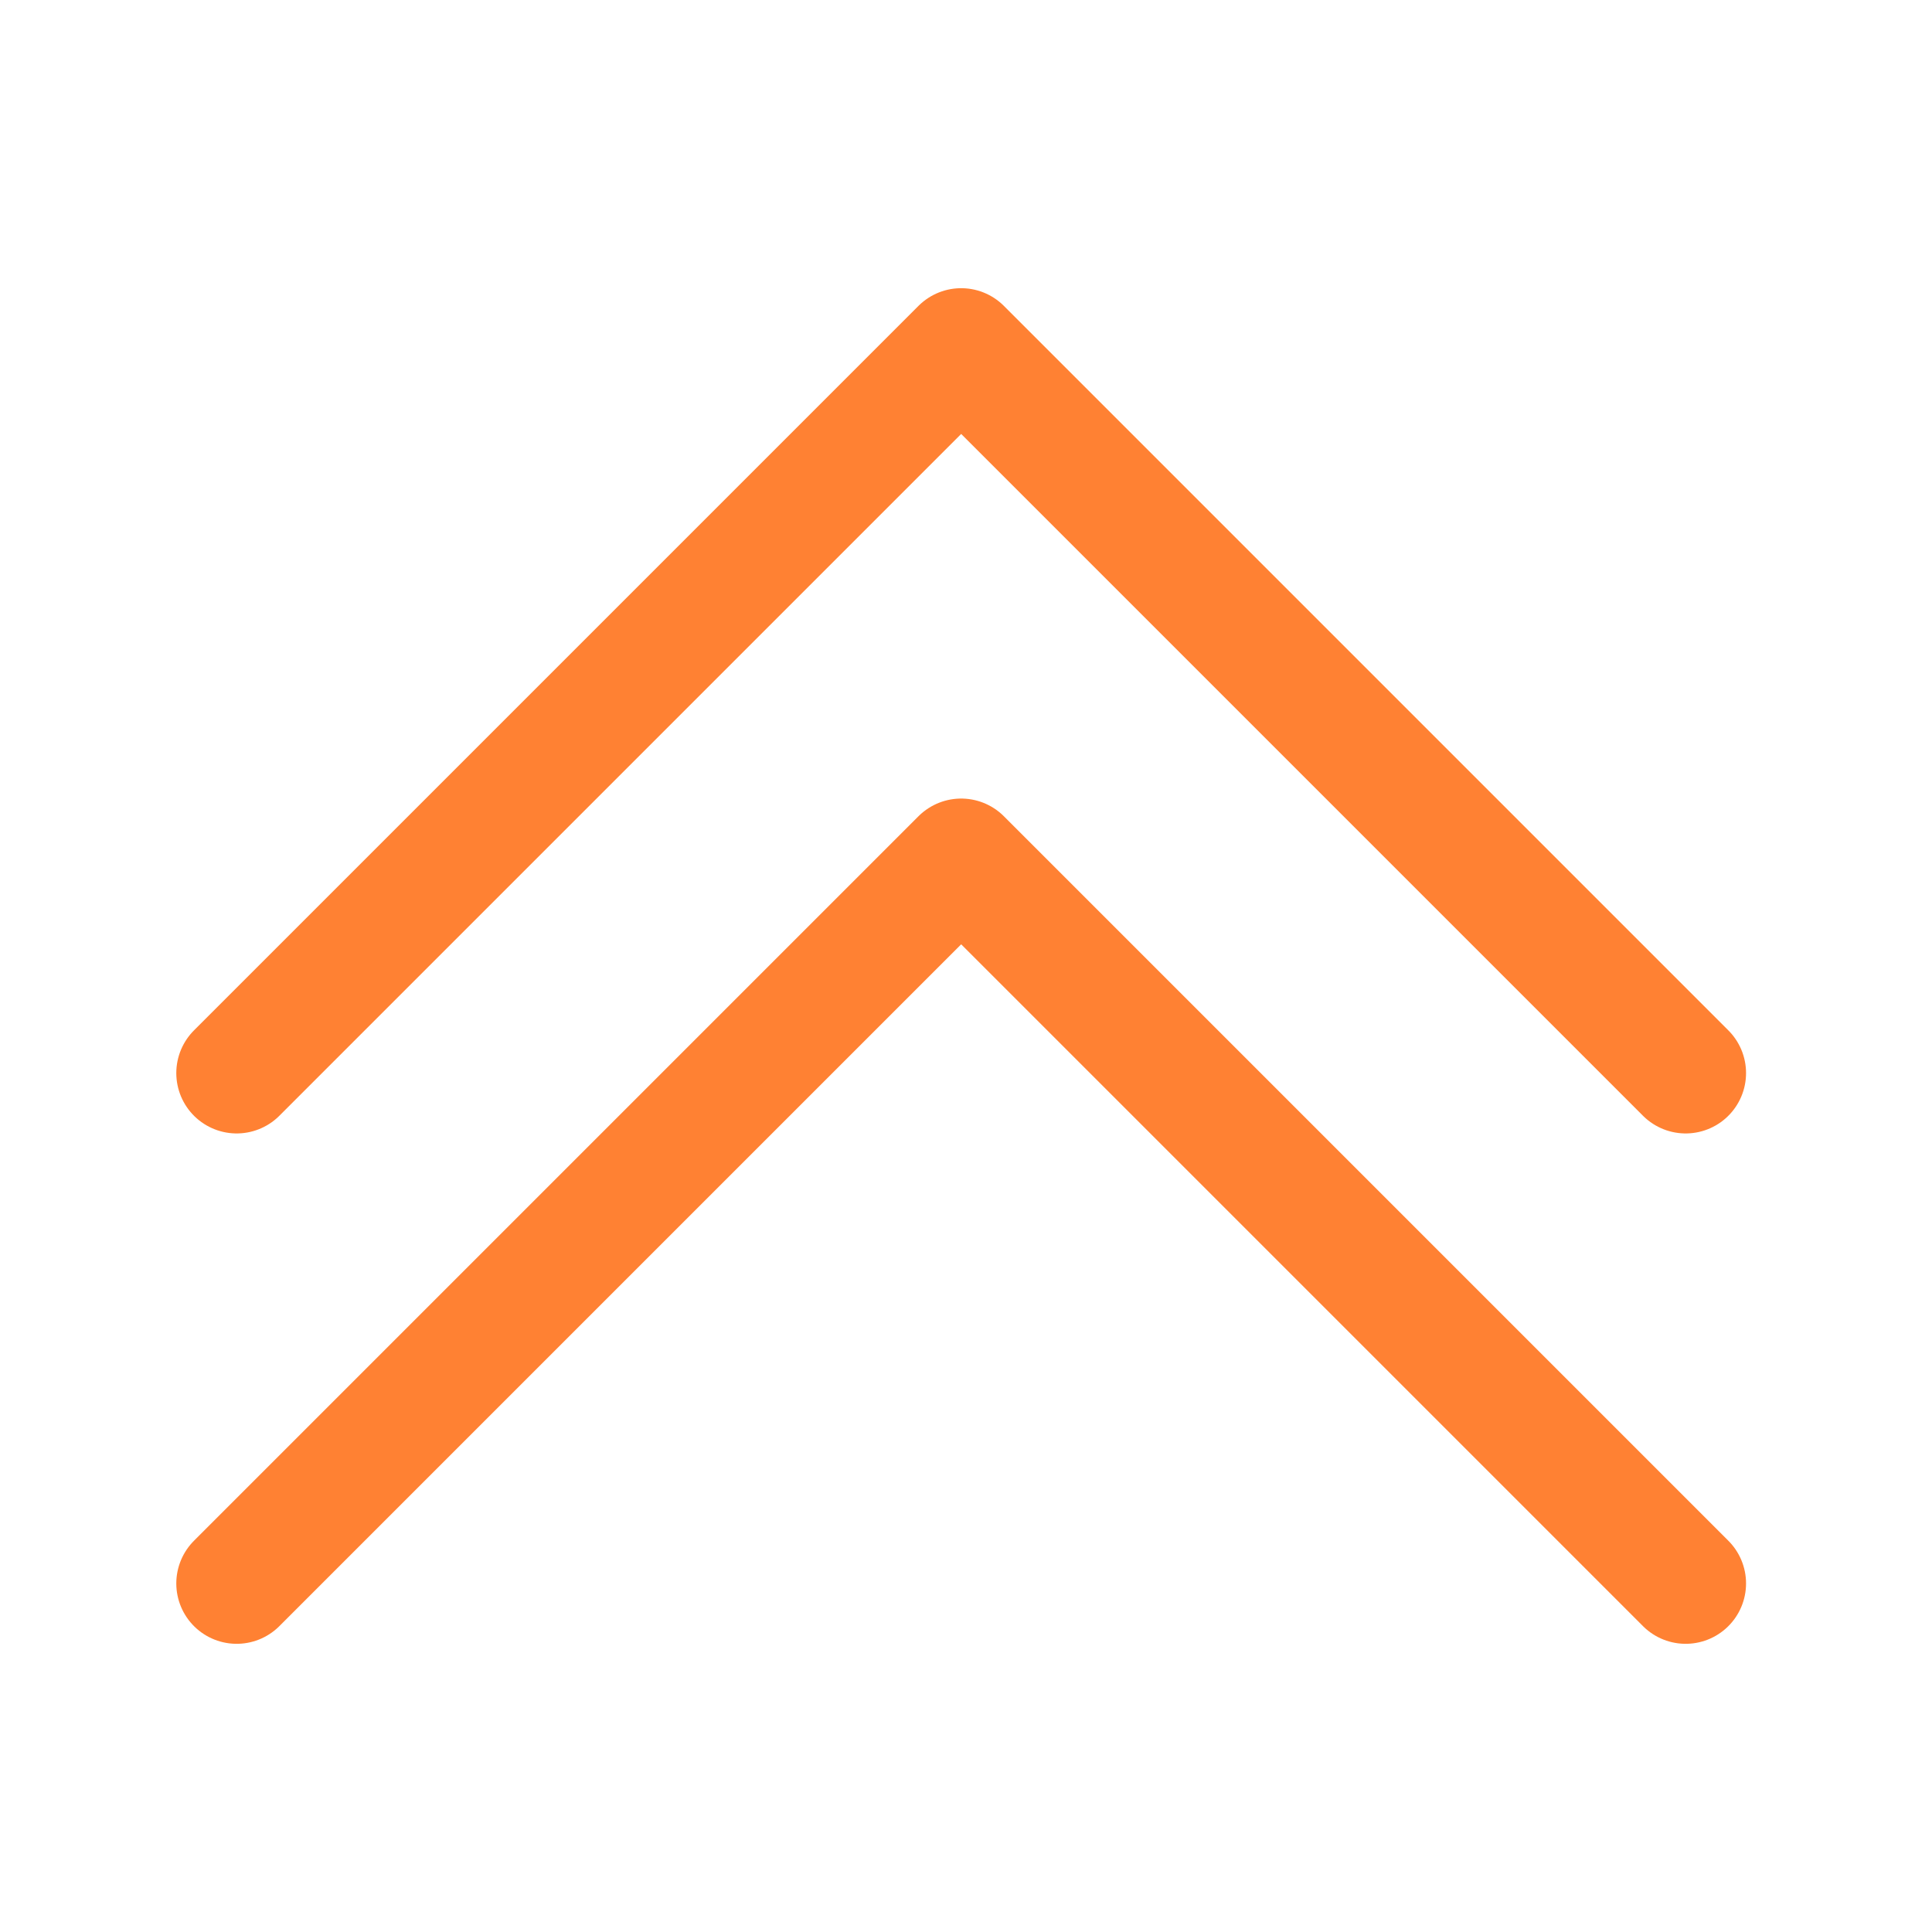 <svg width="24" height="24" viewBox="0 0 24 24" fill="none" xmlns="http://www.w3.org/2000/svg">
<path d="M20.94 19.67L11.94 10.67L2.94 19.67" stroke="#FF8133" stroke-width="1.5" stroke-linecap="round" stroke-linejoin="round"/>
<path d="M20.94 13.33L11.94 4.33L2.94 13.33" stroke="#FF8133" stroke-width="1.5" stroke-linecap="round" stroke-linejoin="round"/>
</svg>
